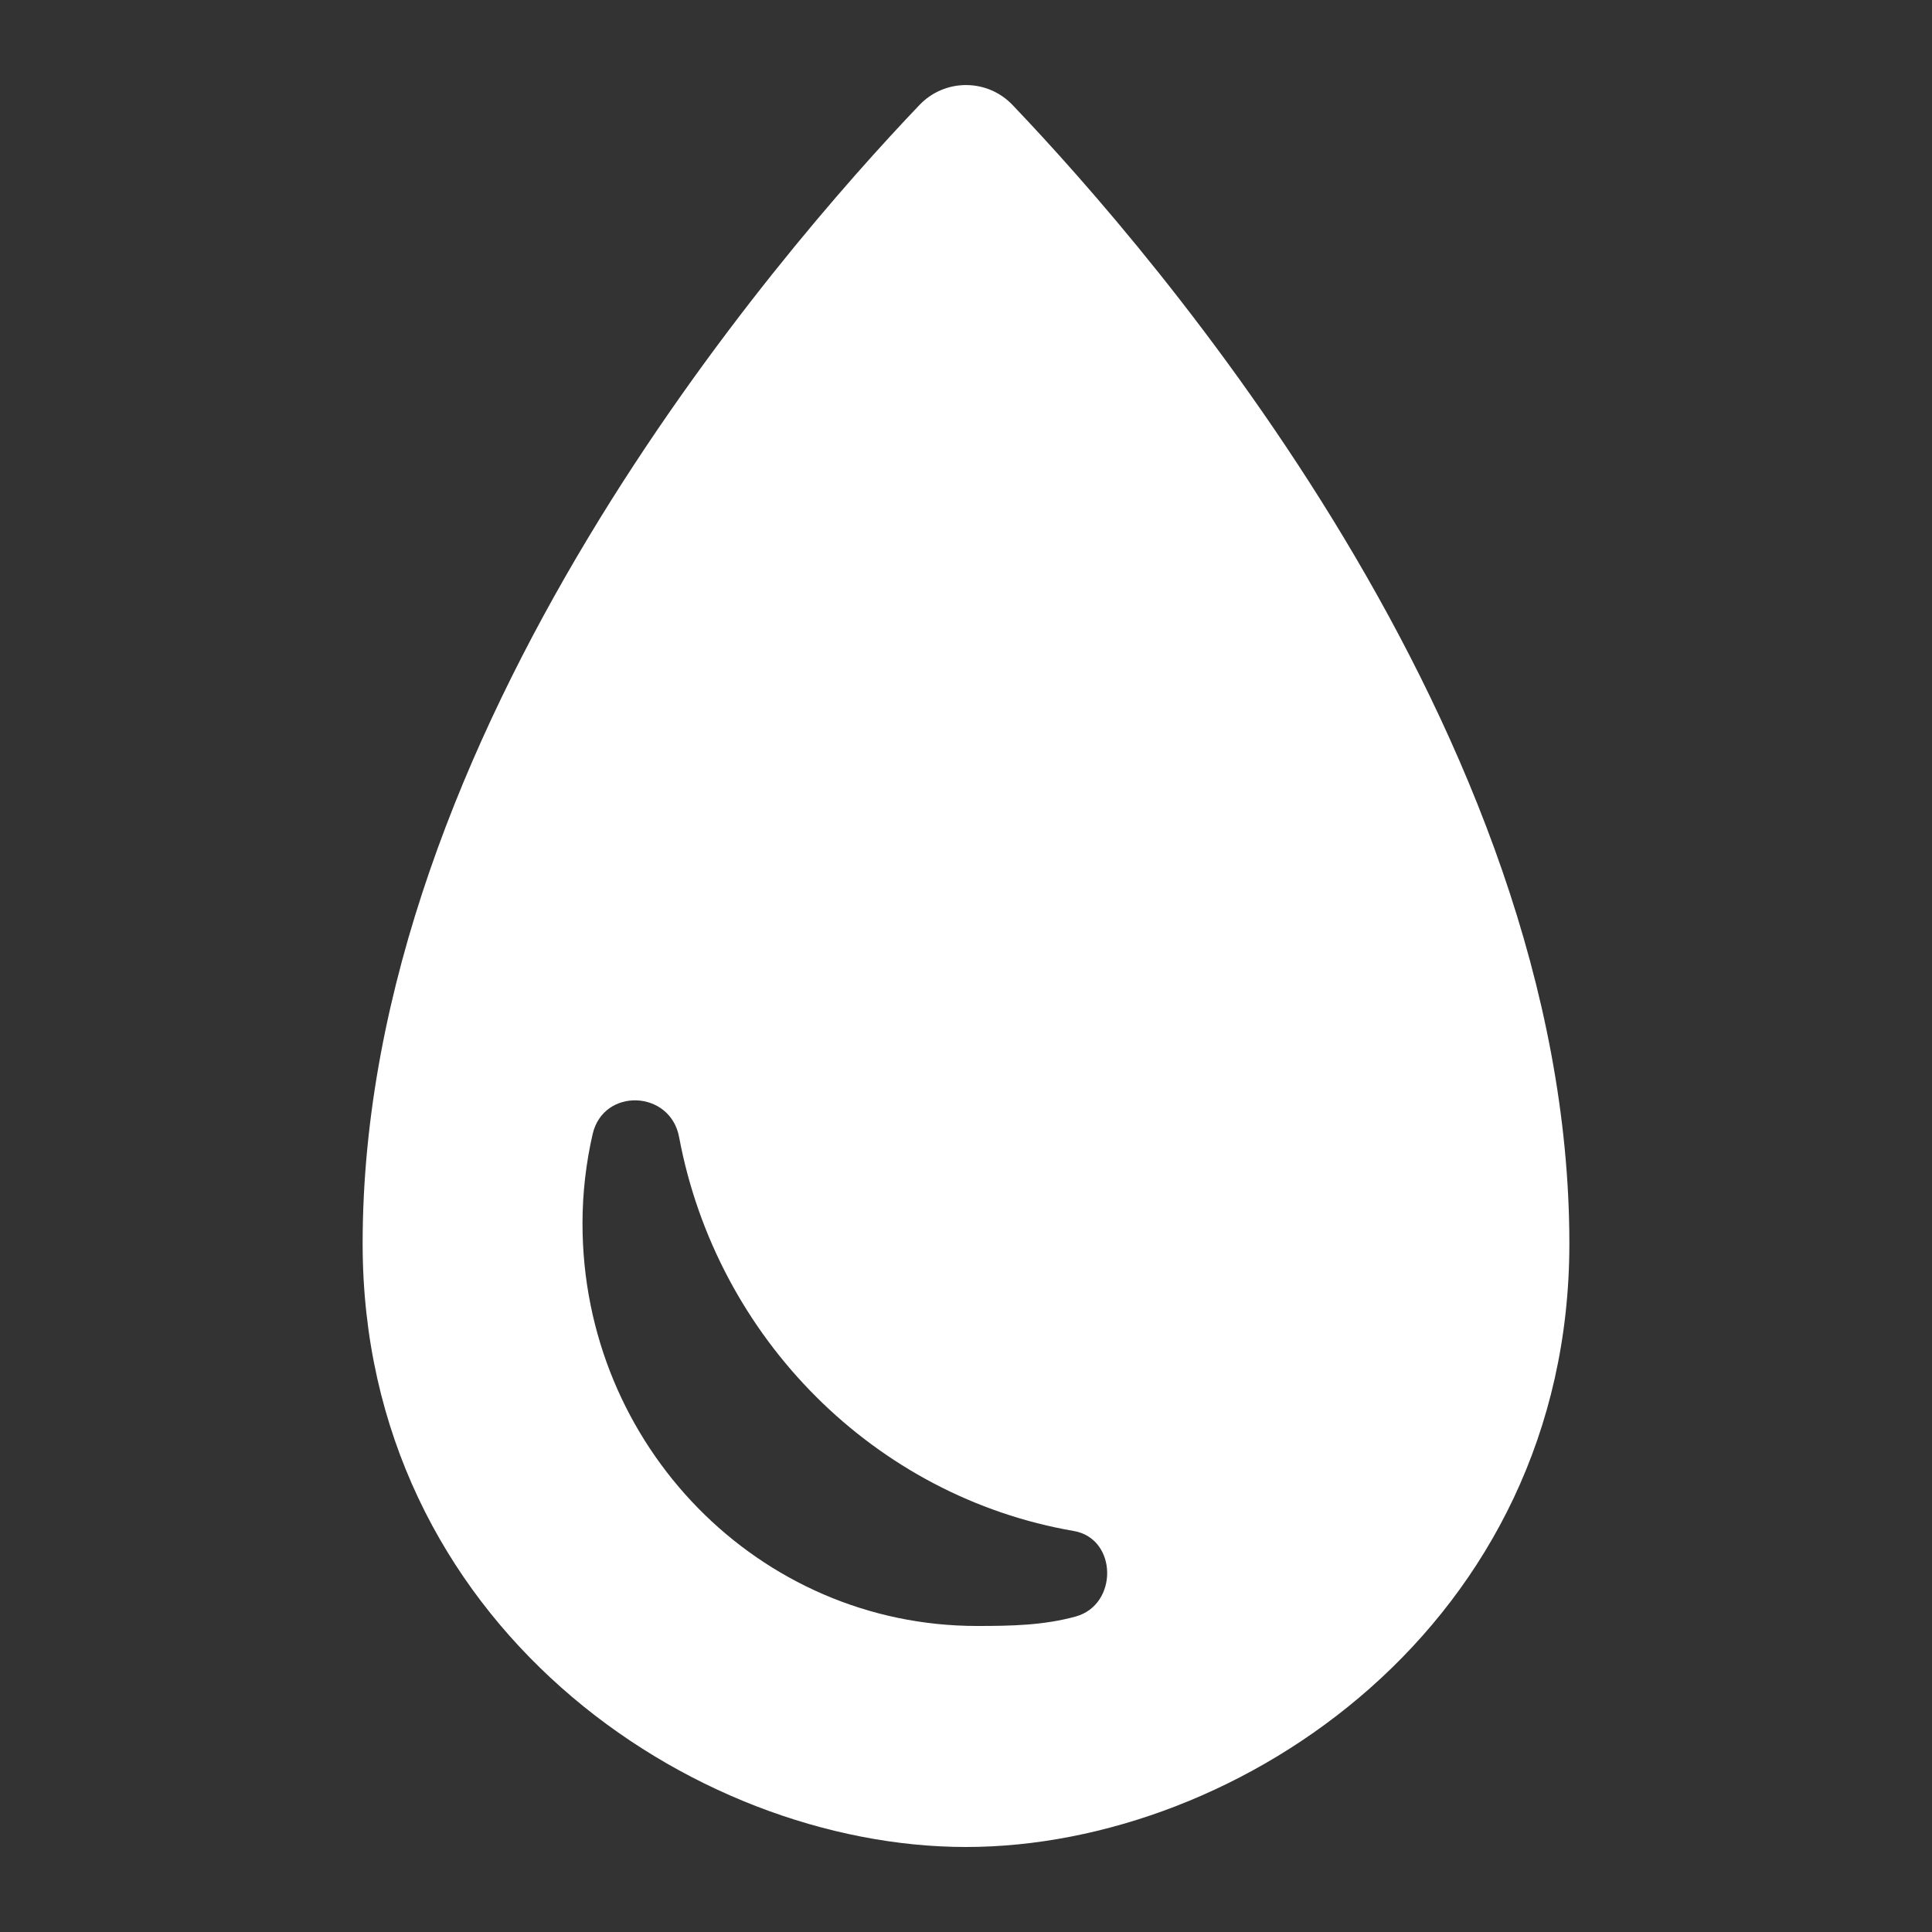 <?xml version="1.0" encoding="UTF-8" standalone="no"?>
<svg width="20px" height="20px" viewBox="0 0 20 20" version="1.1" xmlns="http://www.w3.org/2000/svg" xmlns:xlink="http://www.w3.org/1999/xlink">
    <rect x="0" y="0" width="20" height="20" fill="#333333" stroke="none"/>
    <defs></defs>
    <g id="Page-1" stroke="none" stroke-width="1" fill="none" fill-rule="evenodd">
        <g id="icon-hydrate" fill="#FFFFFF">
            <path d="M10.481,1.086 C10.219,0.812 9.781,0.812 9.519,1.086 C8.056,2.619 3.754,7.576 3.754,12.874 C3.754,16.804 7.159,19.12 10,19.12 C12.84,19.12 16.246,16.804 16.246,12.874 C16.246,7.576 11.945,2.619 10.481,1.086 L10.481,1.086 Z M11.136,16.734 C10.805,16.825 10.475,16.832 10.114,16.832 C7.859,16.832 6.03,14.967 6.03,12.666 C6.03,12.347 6.067,12.037 6.135,11.74 C6.247,11.256 6.939,11.283 7.03,11.771 C7.42,13.856 9.06,15.495 11.117,15.849 C11.568,15.928 11.578,16.611 11.136,16.734 L11.136,16.734 Z" id="droplet"></path>
        </g>
    </g>
</svg>